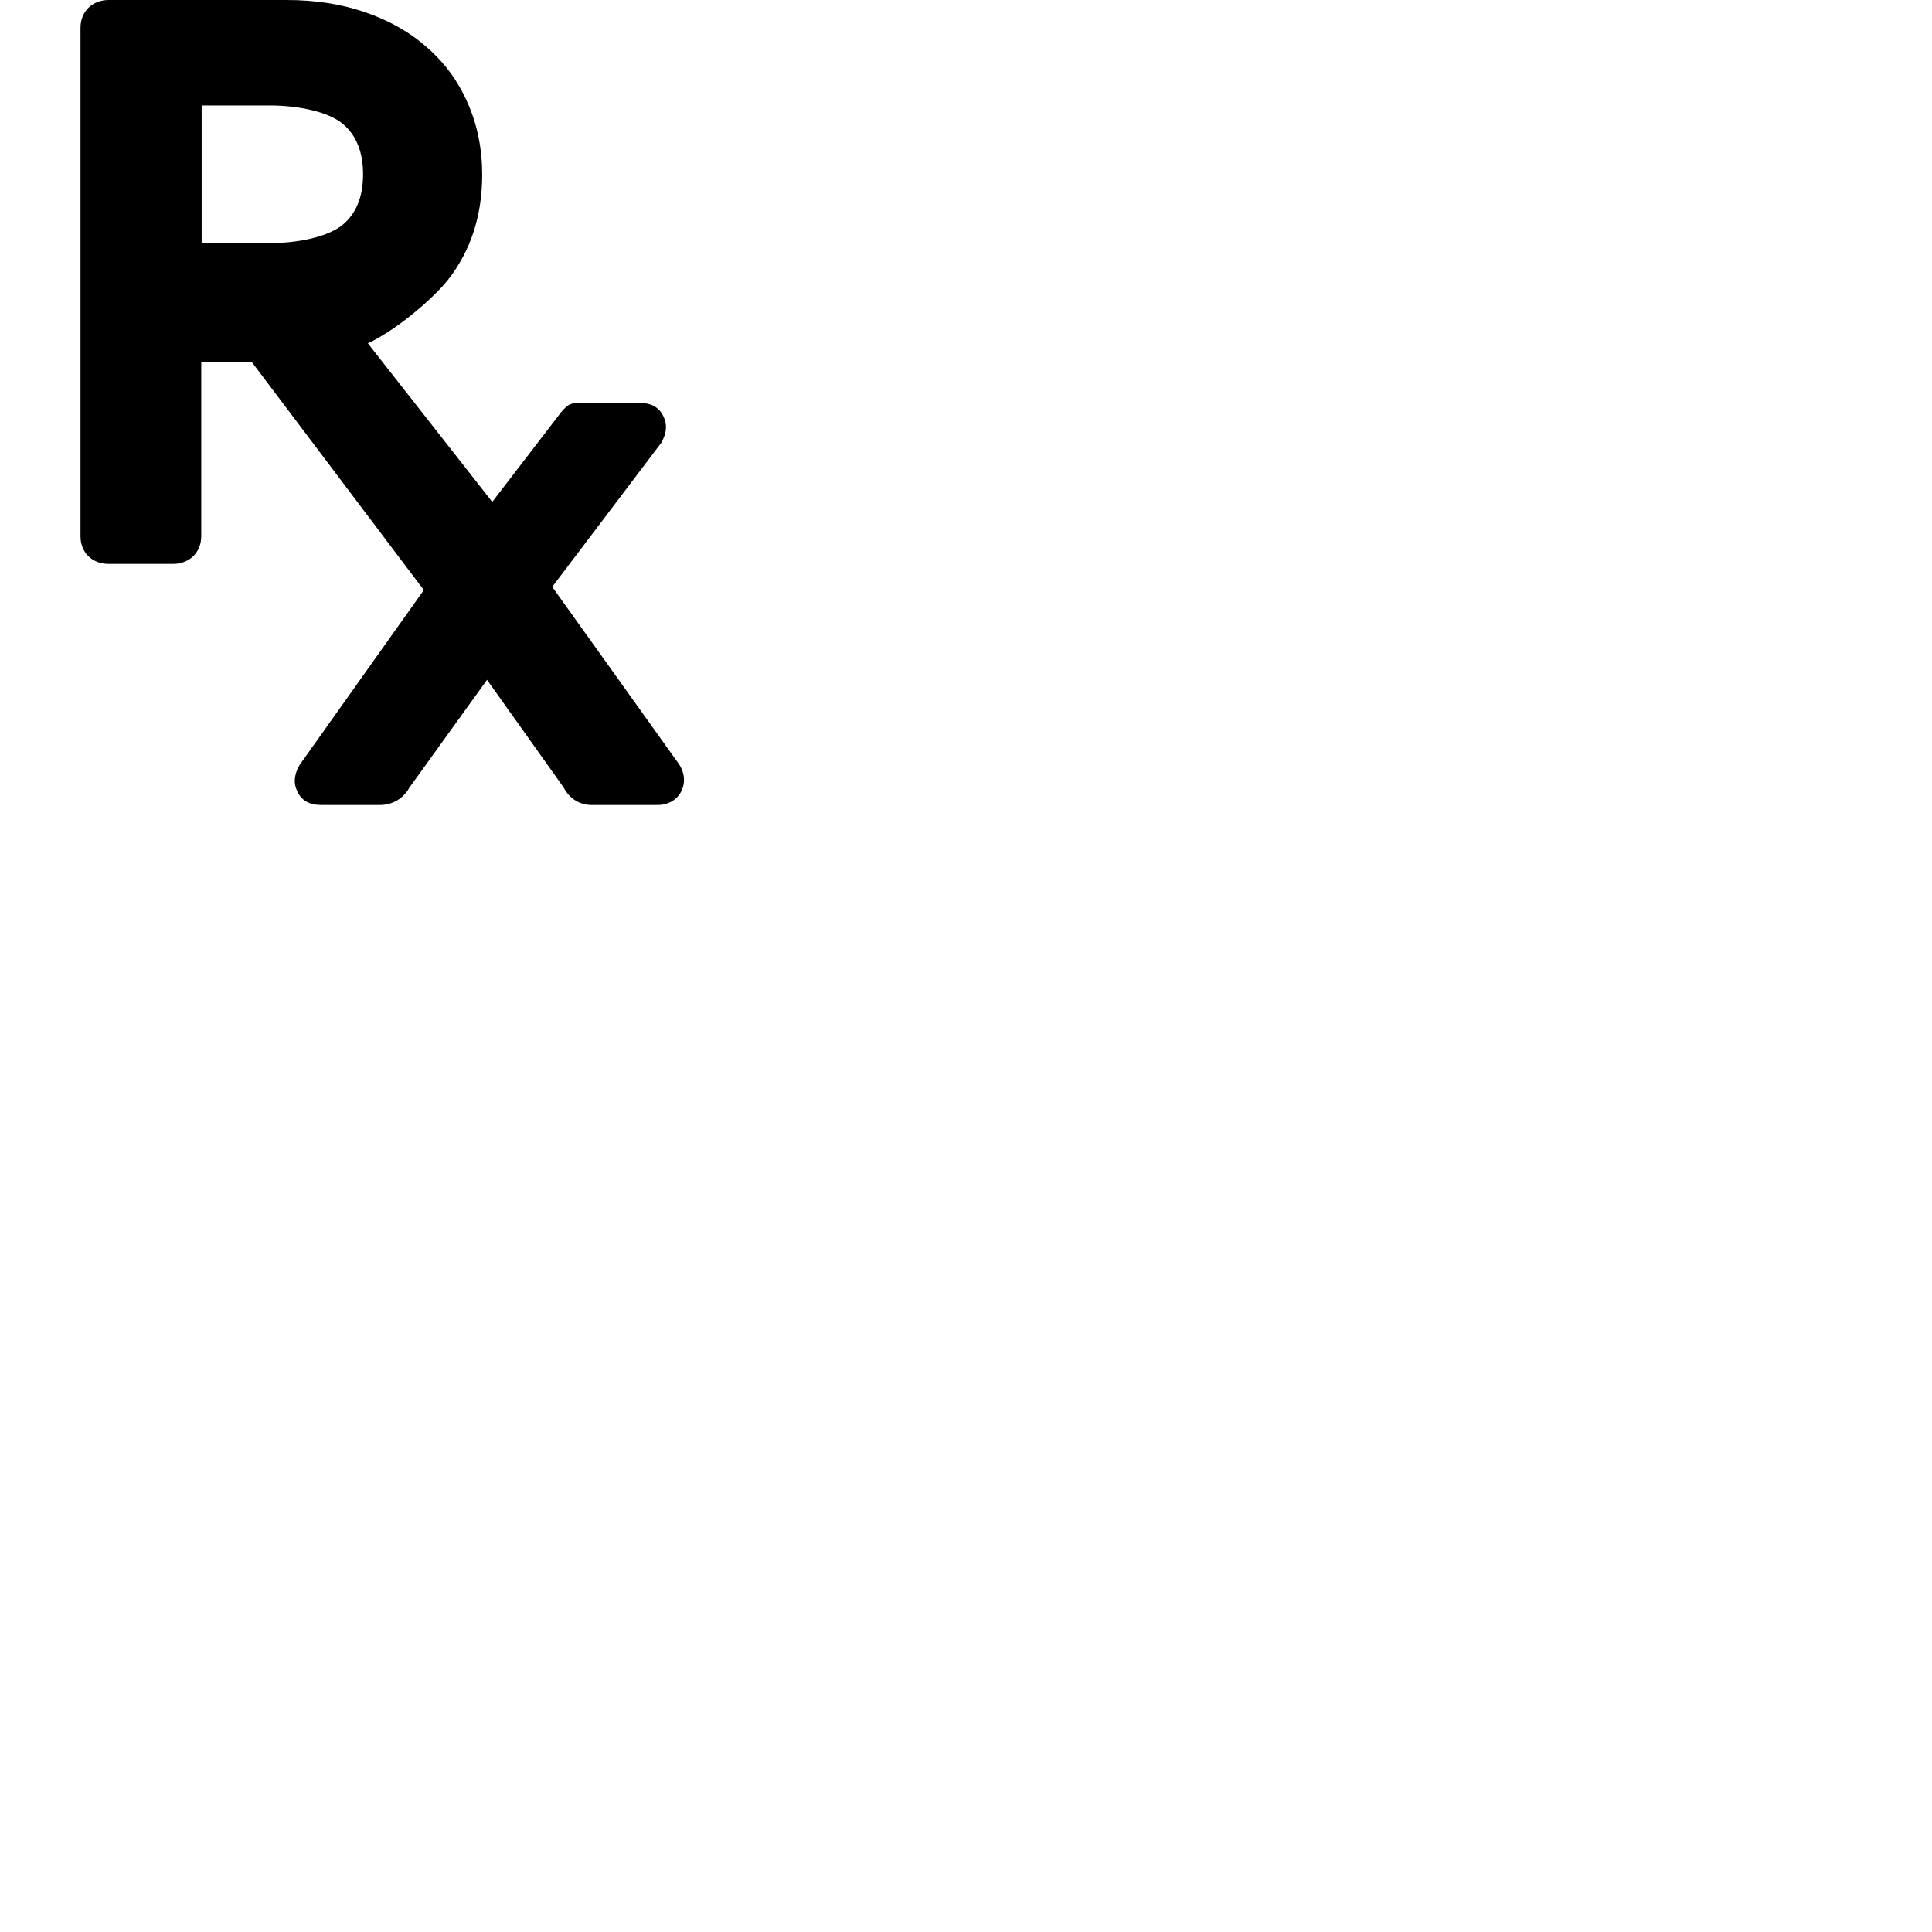 <svg width="24" height="24" viewBox="0 0 48 48" fill="none" xmlns="http://www.w3.org/2000/svg"><path d="M13.95 10.23c.16-.18.22-.22.46-.22h1.48c.25 0 .47.08.59.33.1.2.09.41-.05.66l-2.71 3.58L16.88 19c.13.21.16.46.03.69-.12.21-.34.31-.57.31H14.7c-.31 0-.56-.17-.7-.44l-1.9-2.67-1.93 2.68c-.15.27-.42.43-.73.43H7.98c-.25 0-.47-.08-.59-.33-.1-.2-.09-.41.05-.66l3.09-4.35L6.26 9H5v4.32c0 .41-.3.69-.7.69H2.7c-.41 0-.7-.28-.7-.69V.69c0-.41.3-.69.7-.69h4.42c.71 0 1.36.1 1.94.3.59.2 1.11.49 1.54.87.44.38.78.84 1.02 1.39.24.54.36 1.14.36 1.78 0 1.01-.28 1.88-.84 2.6-.43.54-1.35 1.29-2 1.59l3.09 3.94 1.72-2.24zM6.71 6.04c.71 0 1.45-.16 1.81-.46.33-.28.5-.69.5-1.25s-.17-.97-.5-1.25c-.35-.3-1.1-.46-1.81-.46h-1.7v3.42h1.7z" fill="currentColor"/></svg>